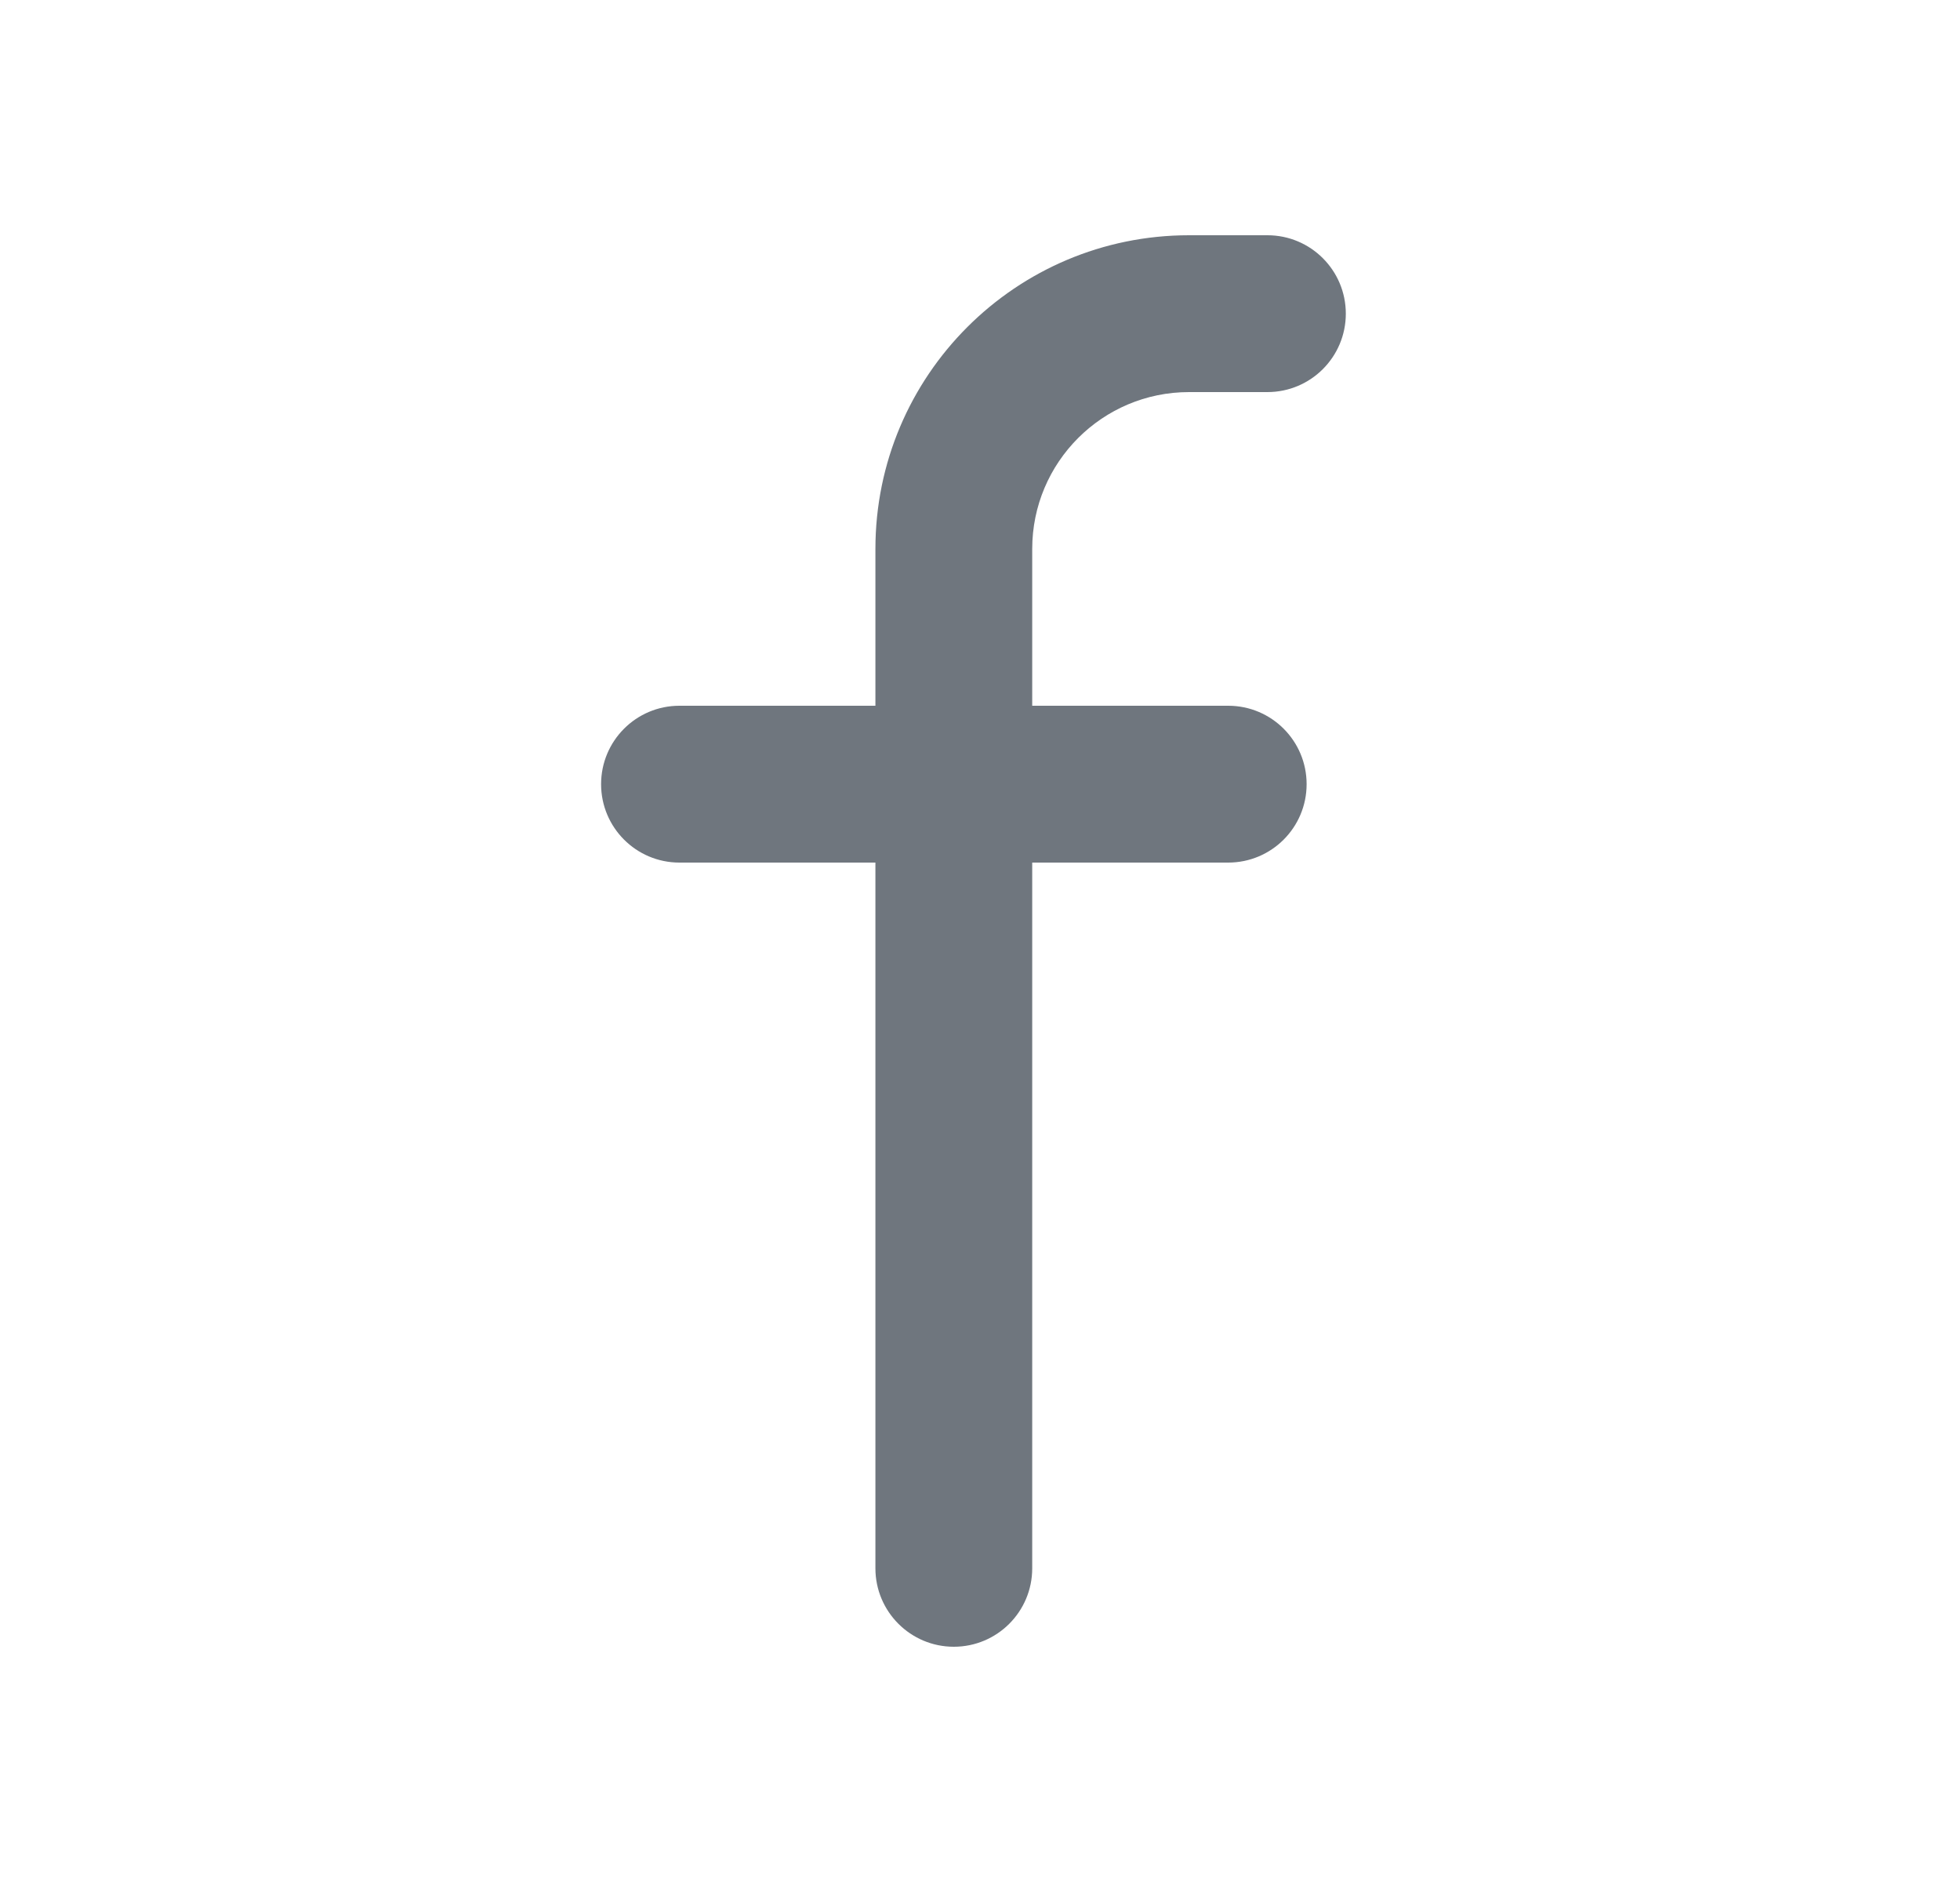 <svg width="25" height="24" viewBox="0 0 25 24" fill="none" xmlns="http://www.w3.org/2000/svg">
<path d="M13.166 7C13.166 5.895 14.062 5 15.166 5H16.166C16.719 5 17.166 4.552 17.166 4C17.166 3.448 16.719 3 16.166 3H15.166C12.957 3 11.166 4.791 11.166 7V9H8.666C8.114 9 7.667 9.448 7.667 10C7.667 10.552 8.114 11 8.666 11H11.166V20C11.166 20.552 11.614 21 12.166 21C12.719 21 13.166 20.552 13.166 20V11H15.666C16.219 11 16.666 10.552 16.666 10C16.666 9.448 16.219 9 15.666 9H13.166V7Z" fill="#6F767E"/>
</svg>
